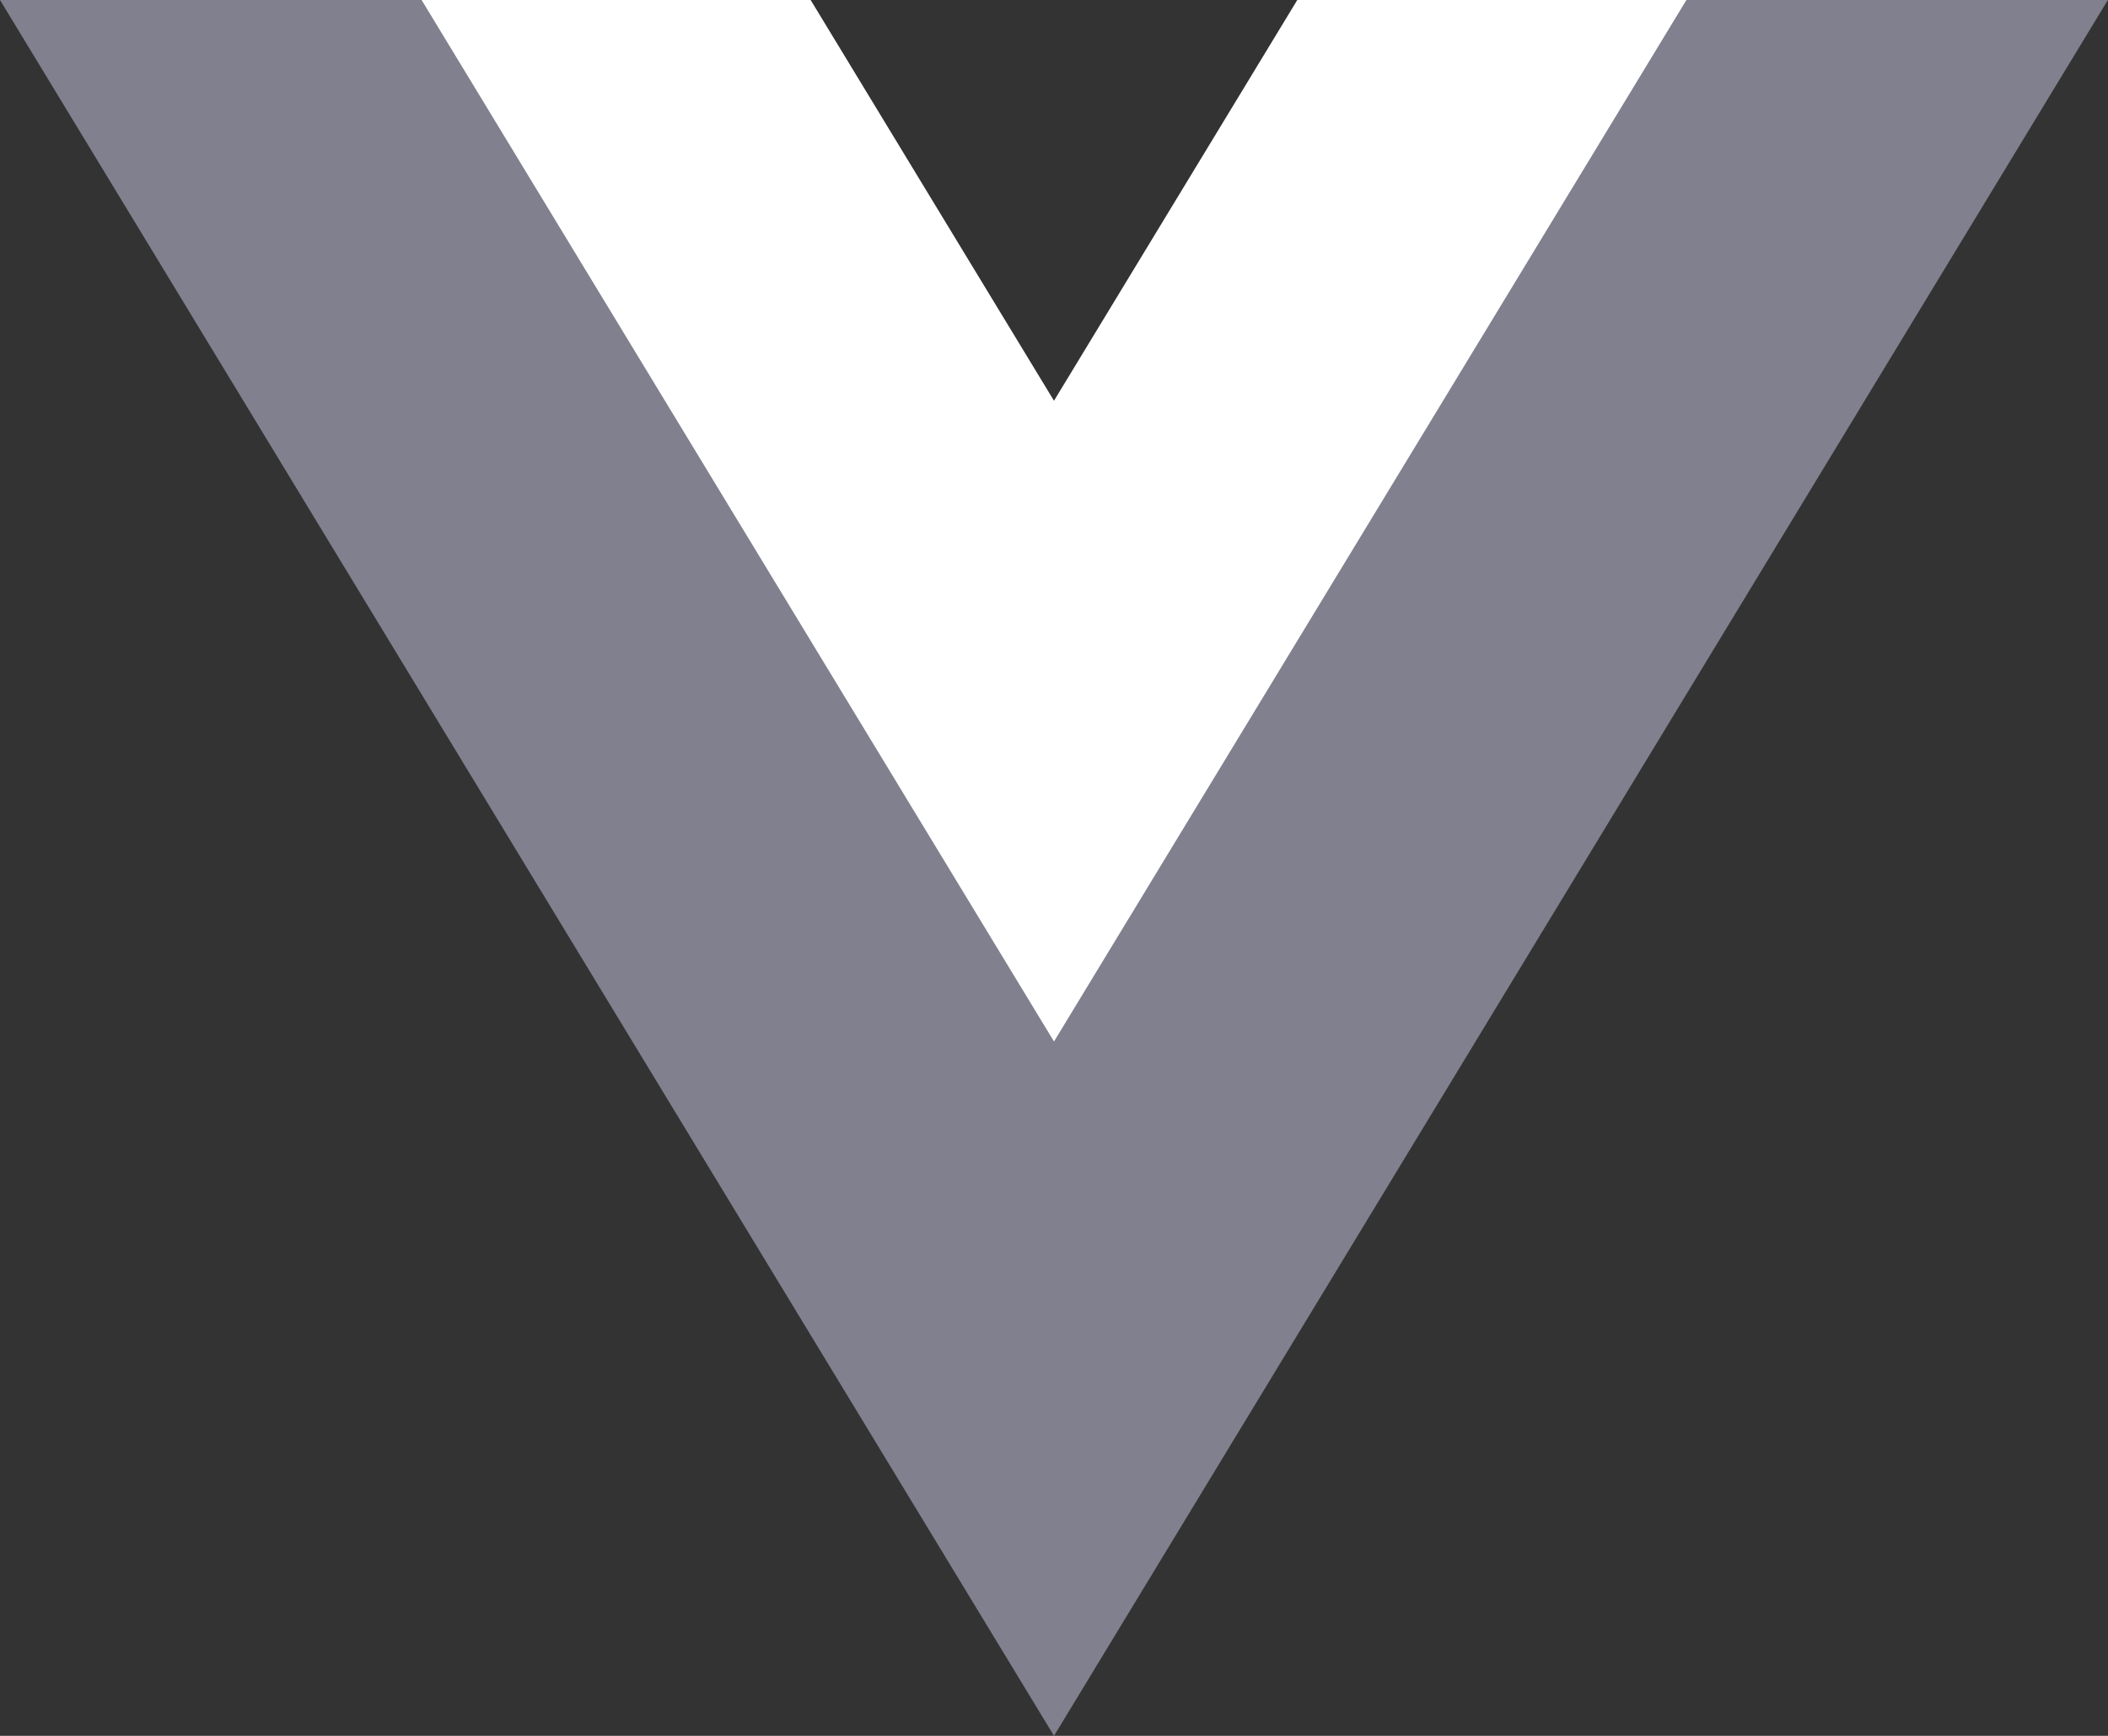 <svg width="34" height="28" viewBox="0 0 34 28" fill="none" xmlns="http://www.w3.org/2000/svg"><rect x="0" y="0" width="34" height="28" fill="#333333" stroke="none"/><g clip-path="url(#clip0)"><path d="M20.925 0l-3.926 6.466L13.073 0H0l17 28L33.998 0H20.925z" fill="#80808E"/><path d="M20.925 0L17 6.466 13.074 0H6.8L17 16.8 27.2 0h-6.275z" fill="#fff"/></g><defs><clipPath id="clip0"><path fill="#fff" d="M0 0h34v28H0z"/></clipPath></defs></svg>